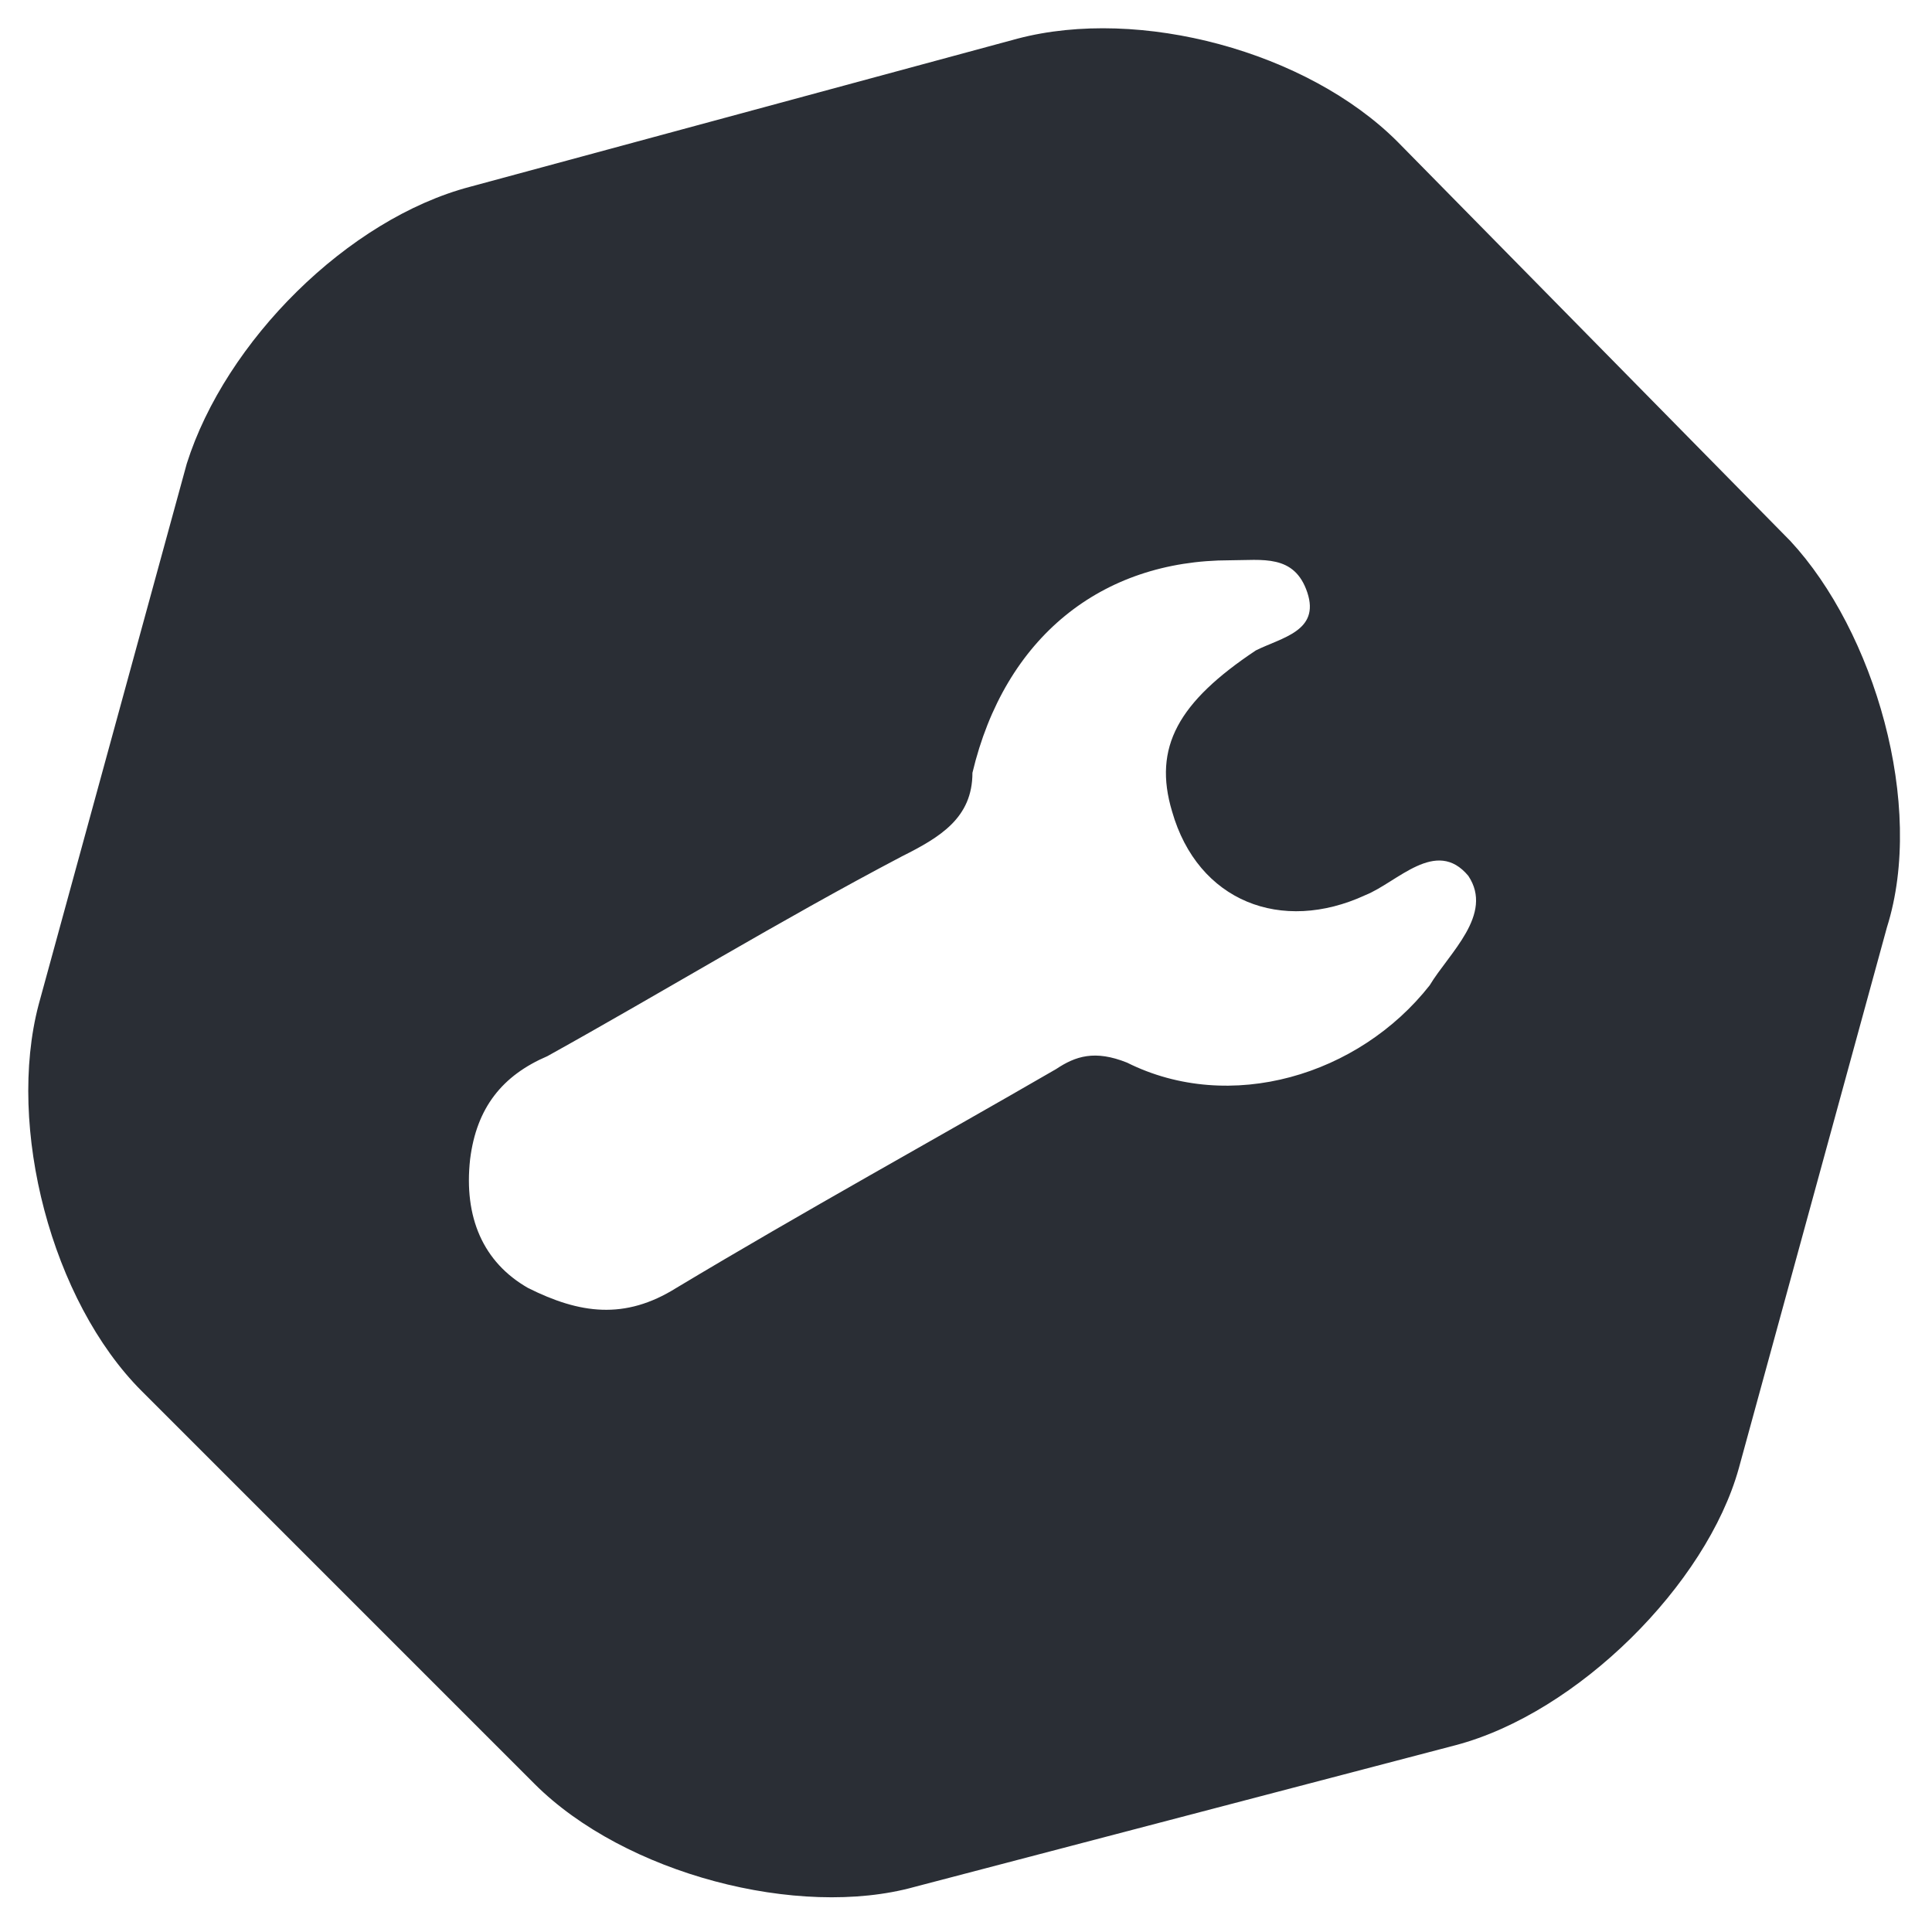 <?xml version="1.0" encoding="utf-8"?>
<!-- Generator: Adobe Illustrator 23.1.0, SVG Export Plug-In . SVG Version: 6.00 Build 0)  -->
<svg version="1.1" id="Camada_1" xmlns="http://www.w3.org/2000/svg" xmlns:xlink="http://www.w3.org/1999/xlink" x="0px" y="0px"
	 viewBox="0 0 30 30" style="enable-background:new 0 0 30 30;" xml:space="preserve">
<style type="text/css">
	.st0{fill:#2A2E35;}
</style>
<g>
	<path class="st0" d="M27.8,8.4l-6.1-6.2c-1.4-1.4-4-2.1-5.9-1.6L7.3,2.9C5.4,3.4,3.5,5.3,2.9,7.2l-2.3,8.4c-0.5,1.9,0.2,4.6,1.6,6
		l6.1,6.1c1.4,1.4,4.1,2.1,5.9,1.6l8.4-2.2c1.9-0.5,3.9-2.5,4.4-4.3l2.3-8.4C29.9,12.5,29.1,9.8,27.8,8.4z M22.2,15.3
		c-1.1,1.4-3.1,2-4.7,1.2c-0.5-0.2-0.8-0.1-1.1,0.1c-1.9,1.1-3.9,2.2-5.9,3.4c-0.8,0.5-1.5,0.4-2.3,0c-0.7-0.4-1-1.1-0.9-2
		c0.1-0.8,0.5-1.3,1.2-1.6c1.8-1,3.6-2.1,5.5-3.1c0.6-0.3,1.1-0.6,1.1-1.3c0.5-2.1,2-3.3,4-3.3c0.5,0,1-0.1,1.2,0.5
		s-0.4,0.7-0.8,0.9c-1.2,0.8-1.6,1.5-1.3,2.5c0.4,1.4,1.7,1.9,3,1.3c0.5-0.2,1.1-0.9,1.6-0.3C23.2,14.2,22.5,14.8,22.2,15.3z"/>
</g>
</svg>
